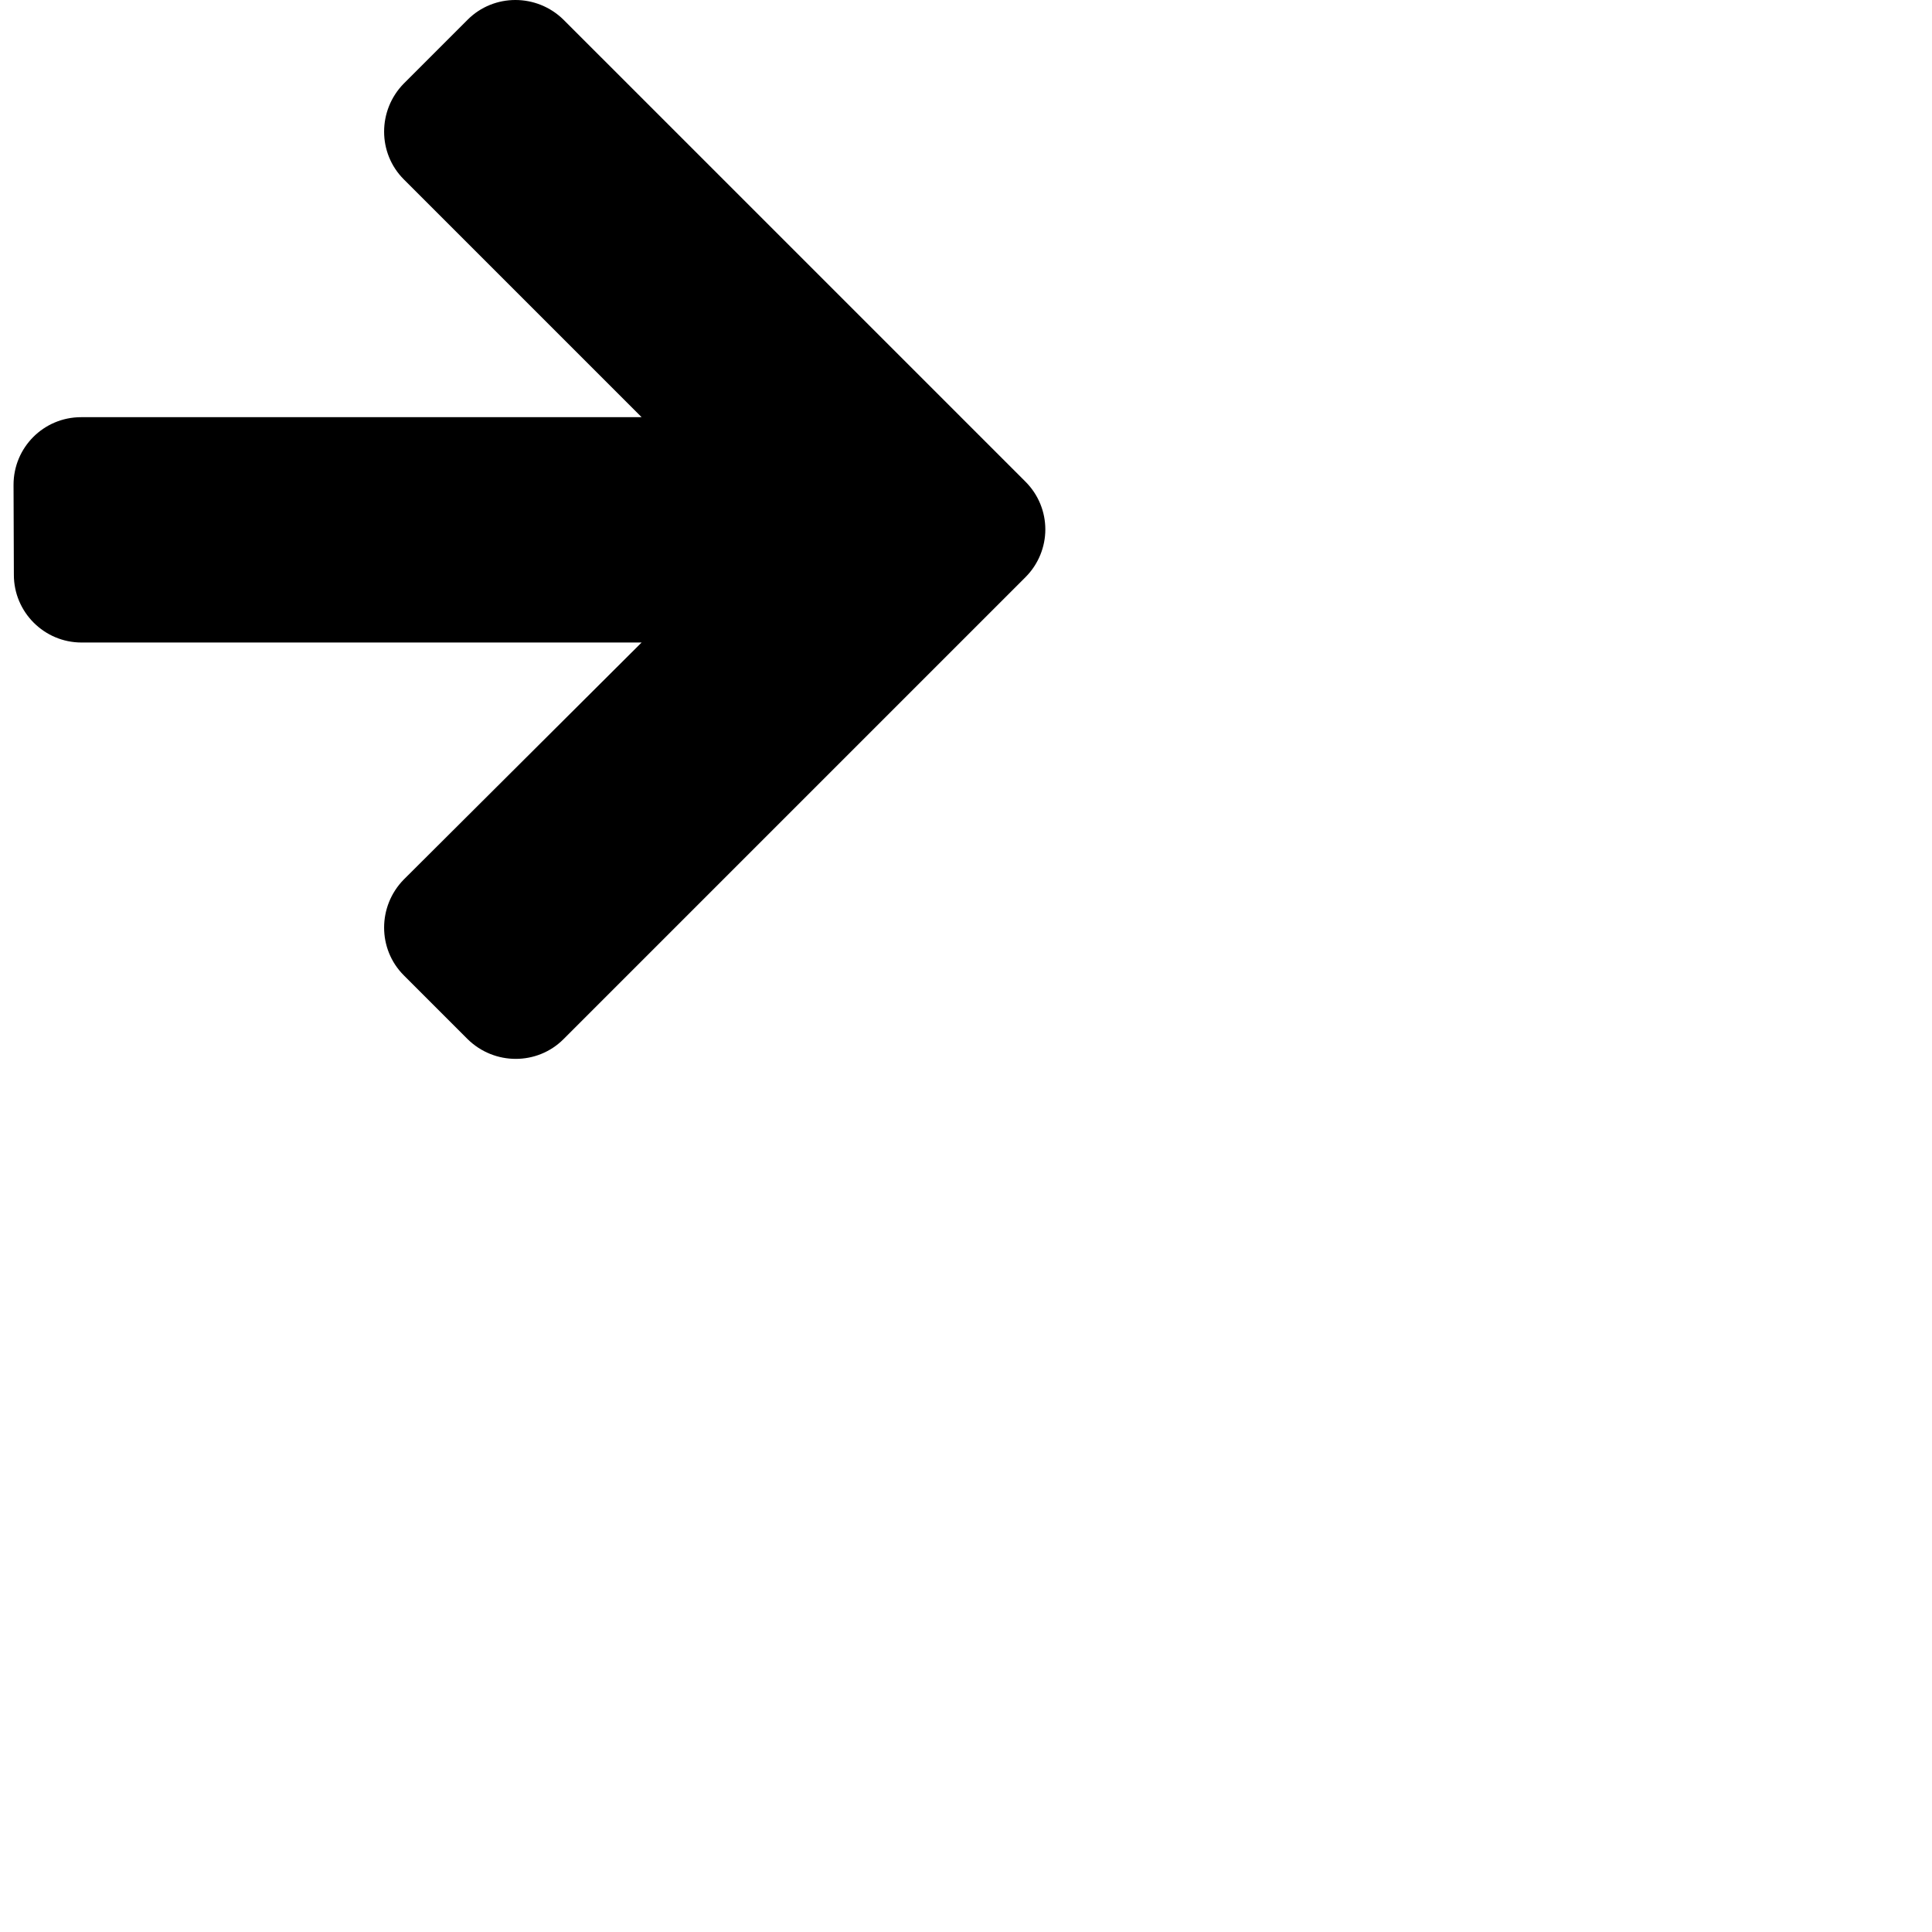 <?xml version="1.0" encoding="UTF-8" standalone="no"?>
<!-- Generator: Adobe Illustrator 16.0.0, SVG Export Plug-In . SVG Version: 6.00 Build 0)  -->

<svg
   xmlns:dc="http://purl.org/dc/elements/1.1/"
   xmlns:cc="http://creativecommons.org/ns#"
   xmlns:rdf="http://www.w3.org/1999/02/22-rdf-syntax-ns#"
   xmlns:svg="http://www.w3.org/2000/svg"
   xmlns="http://www.w3.org/2000/svg"
   xmlns:sodipodi="http://sodipodi.sourceforge.net/DTD/sodipodi-0.dtd"
   xmlns:inkscape="http://www.inkscape.org/namespaces/inkscape"
   version="1.1"
   id="Capa_1"
   x="0px"
   y="0px"
   width="900.578px"
   height="900.578px"
   viewBox="0 0 900.578 900.578"
   style="enable-background:new 0 0 900.578 900.578;"
   xml:space="preserve"
   inkscape:version="0.91 r13725"
   sodipodi:docname="right-arrow.svg"><defs
     id="defs3373" /><sodipodi:namedview
     pagecolor="#ffffff"
     bordercolor="#666666"
     borderopacity="1"
     objecttolerance="10"
     gridtolerance="10"
     guidetolerance="10"
     inkscape:pageopacity="0"
     inkscape:pageshadow="2"
     inkscape:window-width="1440"
     inkscape:window-height="897"
     id="namedview3371"
     showgrid="false"
     inkscape:zoom="1.4141635"
     inkscape:cx="246.789"
     inkscape:cy="246.789"
     inkscape:window-x="-8"
     inkscape:window-y="-8"
     inkscape:window-maximized="1"
     inkscape:current-layer="Capa_1" /><g
     id="g3337"
     transform="matrix(-1,0,0,1,493.579,0)"><path
       d="m 487.267,225.981 c 0,-17.365 -13.999,-31.518 -31.518,-31.518 l -261.248,0 L 305.35,83.615 c 12.24,-12.24 12.24,-32.207 0,-44.676 L 275.592,9.18 c -12.24,-12.24 -32.207,-12.24 -44.676,0 L 15.568,224.527 c -6.12,6.12 -9.256,14.153 -9.256,22.262 0,8.032 3.136,16.142 9.256,22.262 l 215.348,215.348 c 12.24,12.239 32.207,12.239 44.676,0 L 305.35,454.64 c 12.24,-12.24 12.24,-32.207 0,-44.676 l -110.849,-110.466 261.094,0 c 17.366,0 31.519,-14.153 31.519,-31.519 l 0.153,-41.998 z"
       id="path3339"
       inkscape:connector-curvature="0" /></g><g
     id="g3341" /><g
     id="g3343" /><g
     id="g3345" /><g
     id="g3347" /><g
     id="g3349" /><g
     id="g3351" /><g
     id="g3353" /><g
     id="g3355" /><g
     id="g3357" /><g
     id="g3359" /><g
     id="g3361" /><g
     id="g3363" /><g
     id="g3365" /><g
     id="g3367" /><g
     id="g3369" /></svg>